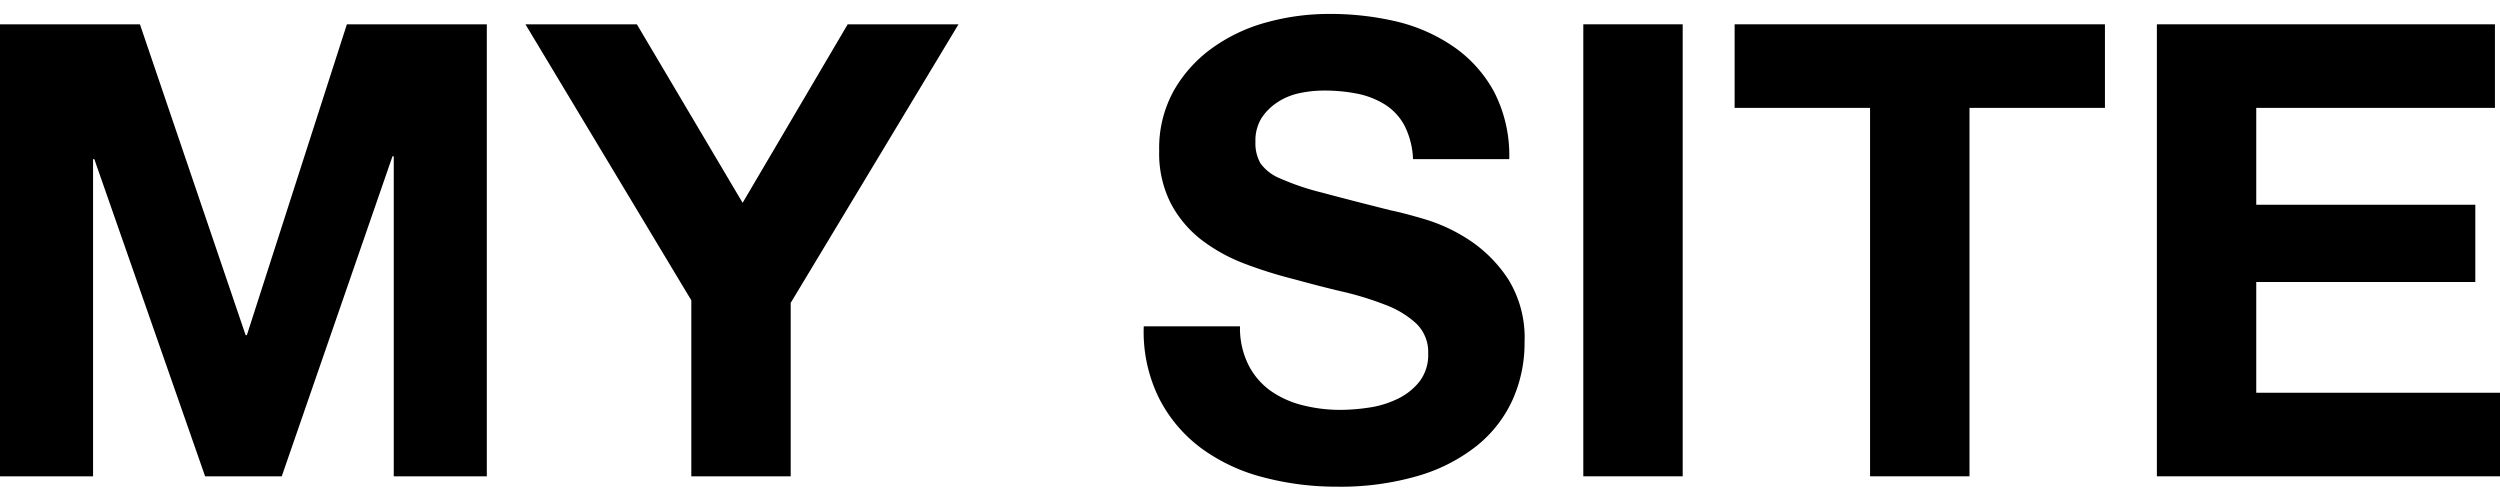<svg xmlns="http://www.w3.org/2000/svg" width="400" height="80" viewBox="0 0 400 80">
  <g>
    <g>
      <path d="M22.39,3.89,39.3,53.62h.2l16-49.73H77.89V76.21H63V25h-.2L45.08,76.21H32.82L15.09,25.46h-.2V76.21H0V3.89Z"/>
      <path d="M84.07,3.89H101.9l16.92,28.56L135.63,3.89h17.73L126.51,48.46V76.21h-15.9V48.05Z"/>
      <path d="M199.75,58.38a11.47,11.47,0,0,0,3.49,4.11,15.32,15.32,0,0,0,5.12,2.33,24.44,24.44,0,0,0,6.07.76,31.21,31.21,0,0,0,4.56-.36,15.56,15.56,0,0,0,4.56-1.37,9.93,9.93,0,0,0,3.55-2.78,7,7,0,0,0,1.41-4.51,6.34,6.34,0,0,0-1.87-4.76,15,15,0,0,0-4.91-3,49.41,49.41,0,0,0-6.89-2.13c-2.57-.6-5.17-1.28-7.8-2a70.34,70.34,0,0,1-7.9-2.48,27.29,27.29,0,0,1-6.89-3.8,18,18,0,0,1-4.91-5.83,17.64,17.64,0,0,1-1.87-8.45,18.93,18.93,0,0,1,2.38-9.68,21.44,21.44,0,0,1,6.23-6.83,26.92,26.92,0,0,1,8.71-4.06,37.35,37.35,0,0,1,9.72-1.31A46.26,46.26,0,0,1,223.4,3.43a27.28,27.28,0,0,1,9.27,4.11,20.75,20.75,0,0,1,6.43,7.24,22.18,22.18,0,0,1,2.38,10.68h-15.4a12.74,12.74,0,0,0-1.36-5.36,9,9,0,0,0-3.09-3.35A13.23,13.23,0,0,0,217.22,15a27,27,0,0,0-5.42-.51,18.66,18.66,0,0,0-3.85.41,10.15,10.15,0,0,0-3.49,1.42,8.8,8.8,0,0,0-2.59,2.53,6.85,6.85,0,0,0-1,3.85,6.46,6.46,0,0,0,.81,3.44,7.23,7.23,0,0,0,3.19,2.43,39.74,39.74,0,0,0,6.59,2.23q4.2,1.13,11,2.84,2,.4,5.62,1.47a27.1,27.1,0,0,1,7.14,3.39,21.69,21.69,0,0,1,6.13,6.23,17.76,17.76,0,0,1,2.58,10A22.16,22.16,0,0,1,242,64a20.08,20.08,0,0,1-5.73,7.34,27.51,27.51,0,0,1-9.42,4.81,44.38,44.38,0,0,1-13,1.72,45.65,45.65,0,0,1-11.6-1.47,29,29,0,0,1-9.93-4.6,22.76,22.76,0,0,1-6.83-8A23.94,23.94,0,0,1,183,52.21h15.4A13.18,13.18,0,0,0,199.75,58.38Z"/>
      <path d="M269.23,3.89V76.21h-15.9V3.89Z"/>
      <path d="M277.54,17.26V3.89h59.25V17.26H315.12V76.21H299.21V17.26Z"/>
      <path d="M399.19,3.89V17.26H361v15.5h35.05V45.12H361V62.84h39V76.21H345.1V3.89Z"/>
    </g>
    <rect width="400" height="80" fill="none"/>
  </g>
</svg>
